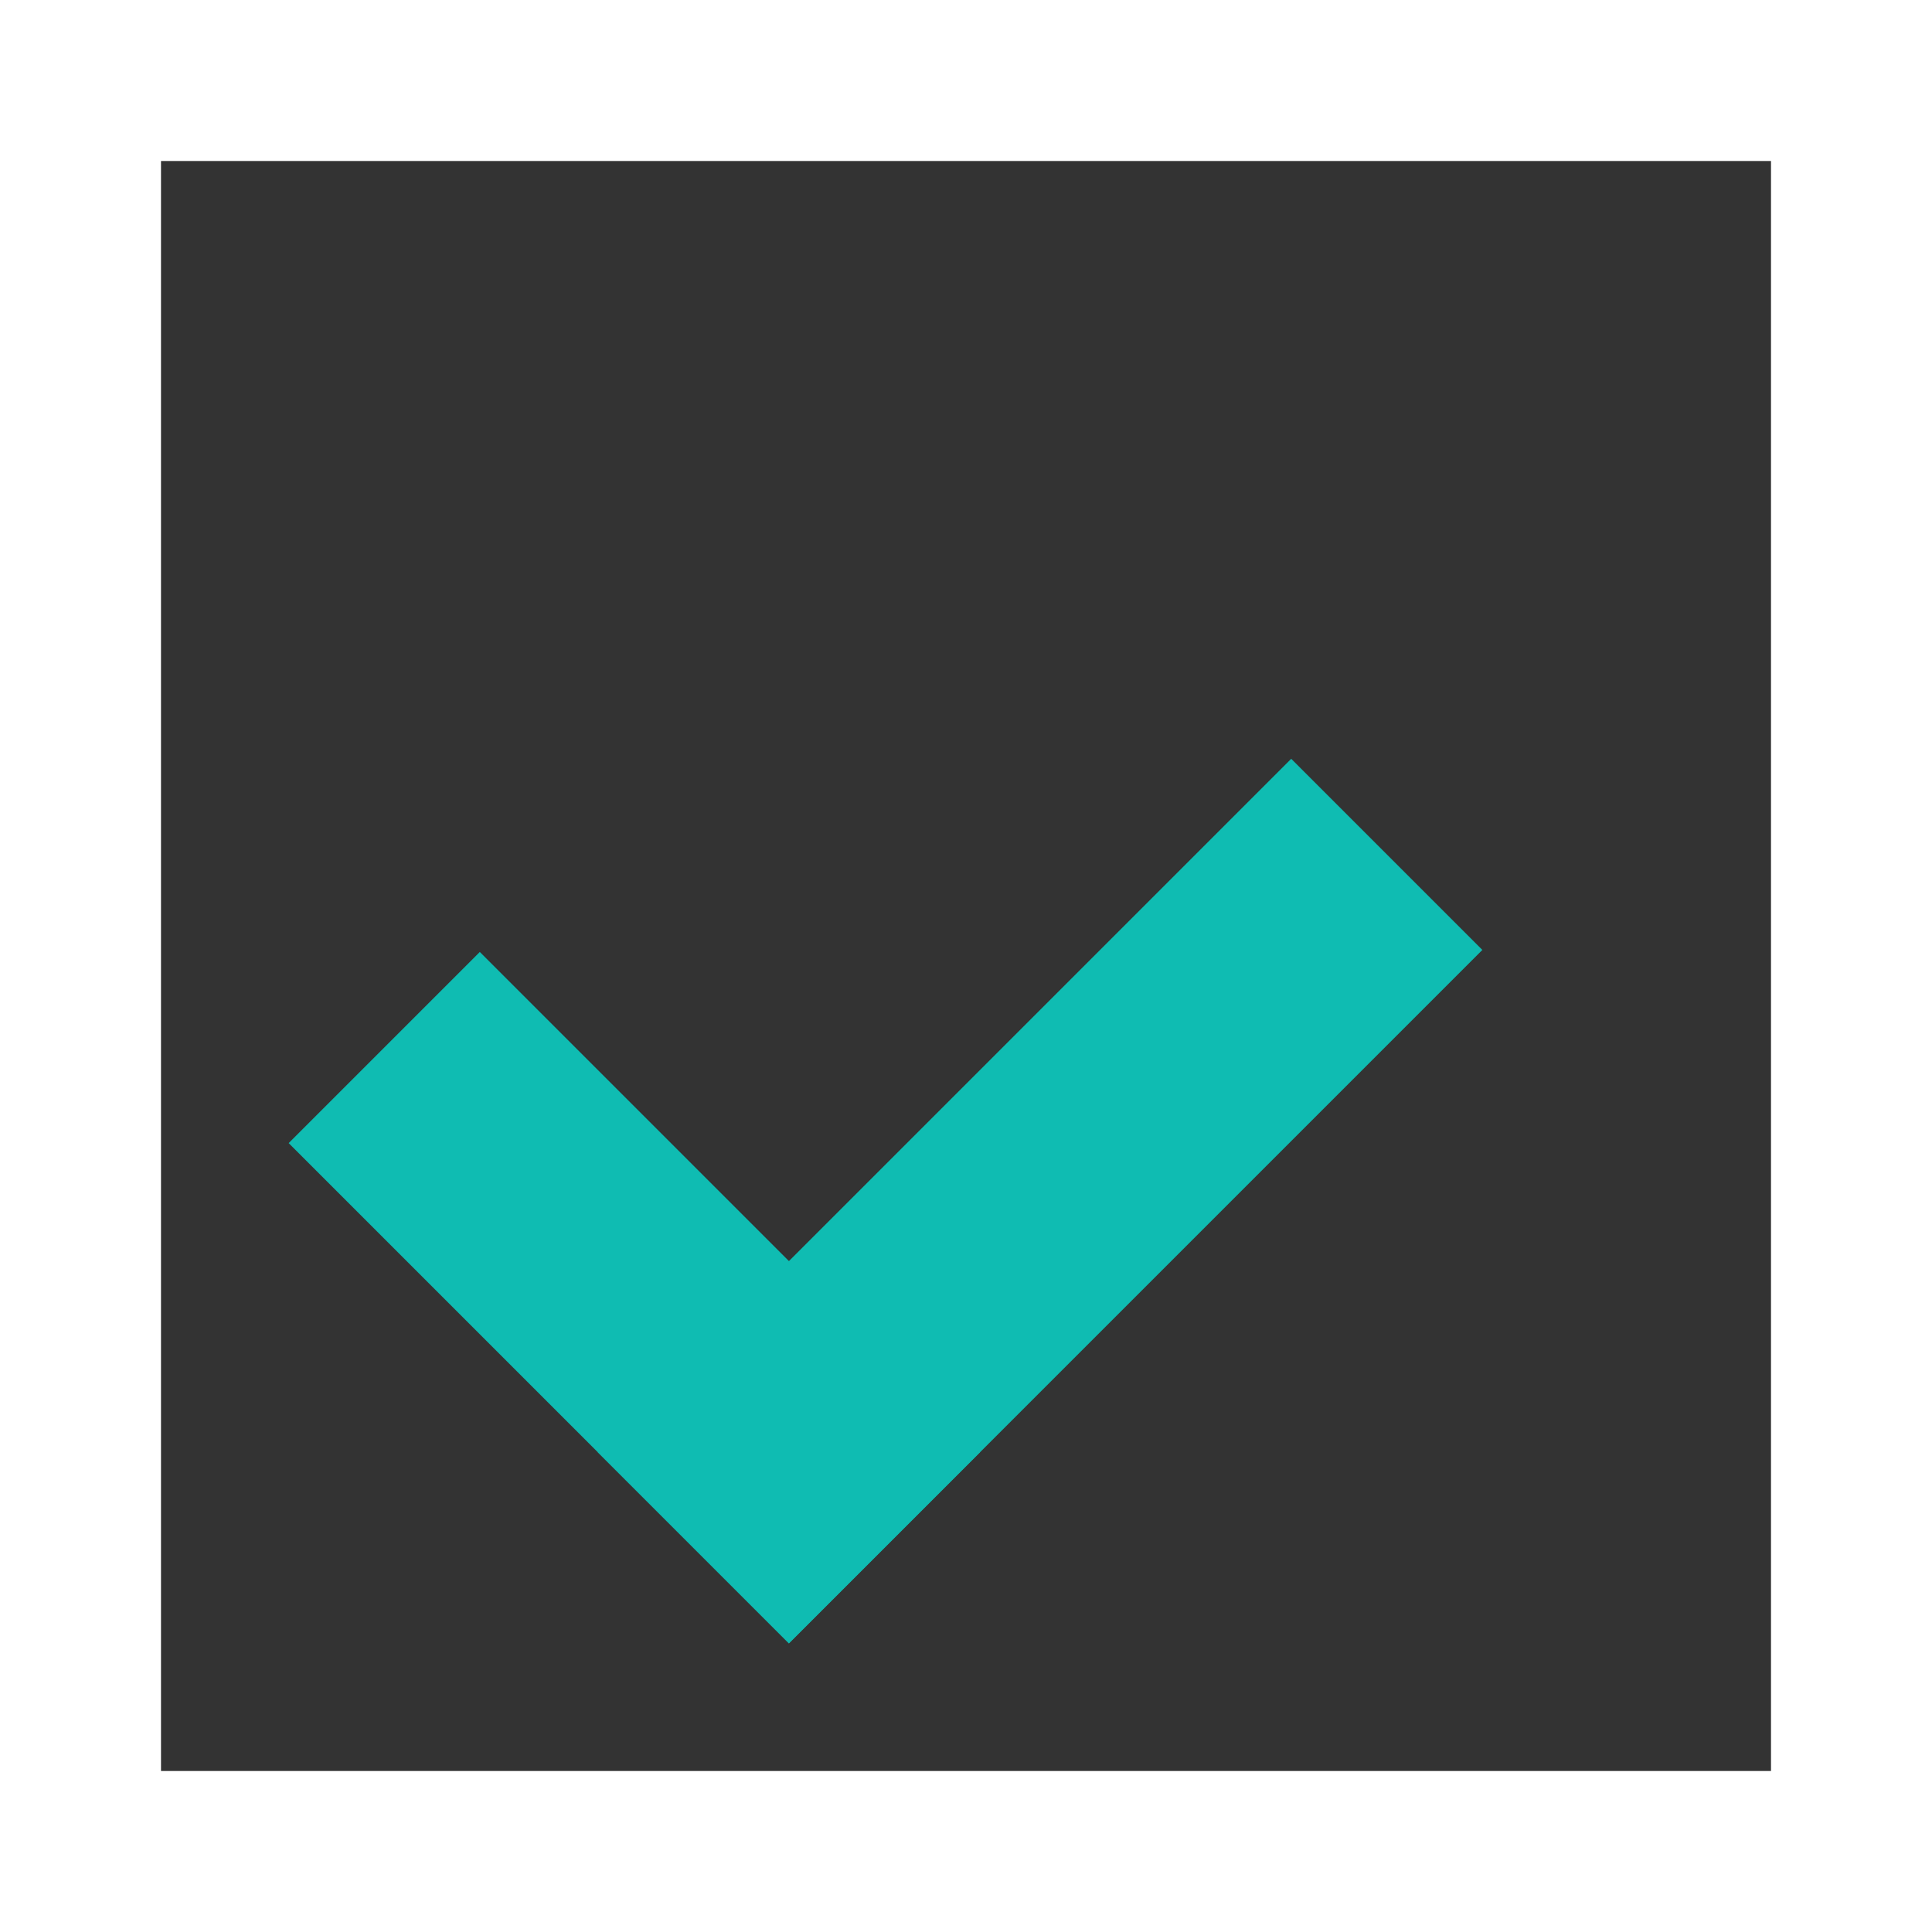<svg width="24" height="24" viewBox="0 0 24 24" fill="none" xmlns="http://www.w3.org/2000/svg">
<rect x="0" y="0" width="24" height="24" fill="#333333" stroke="none"/>
<rect x="9.8" y="19.707" width="7.788" height="2.358" transform="rotate(-135 9.8 19.707)" fill="#0FBCB2" stroke="#0FBCB2"/>
<rect x="8.133" y="18.04" width="11.182" height="2.358" transform="rotate(-45 8.133 18.04)" fill="#0FBCB2" stroke="#0FBCB2"/>
<rect x="1" y="1" width="22" height="22" stroke="white" stroke-width="2"/>
</svg>
